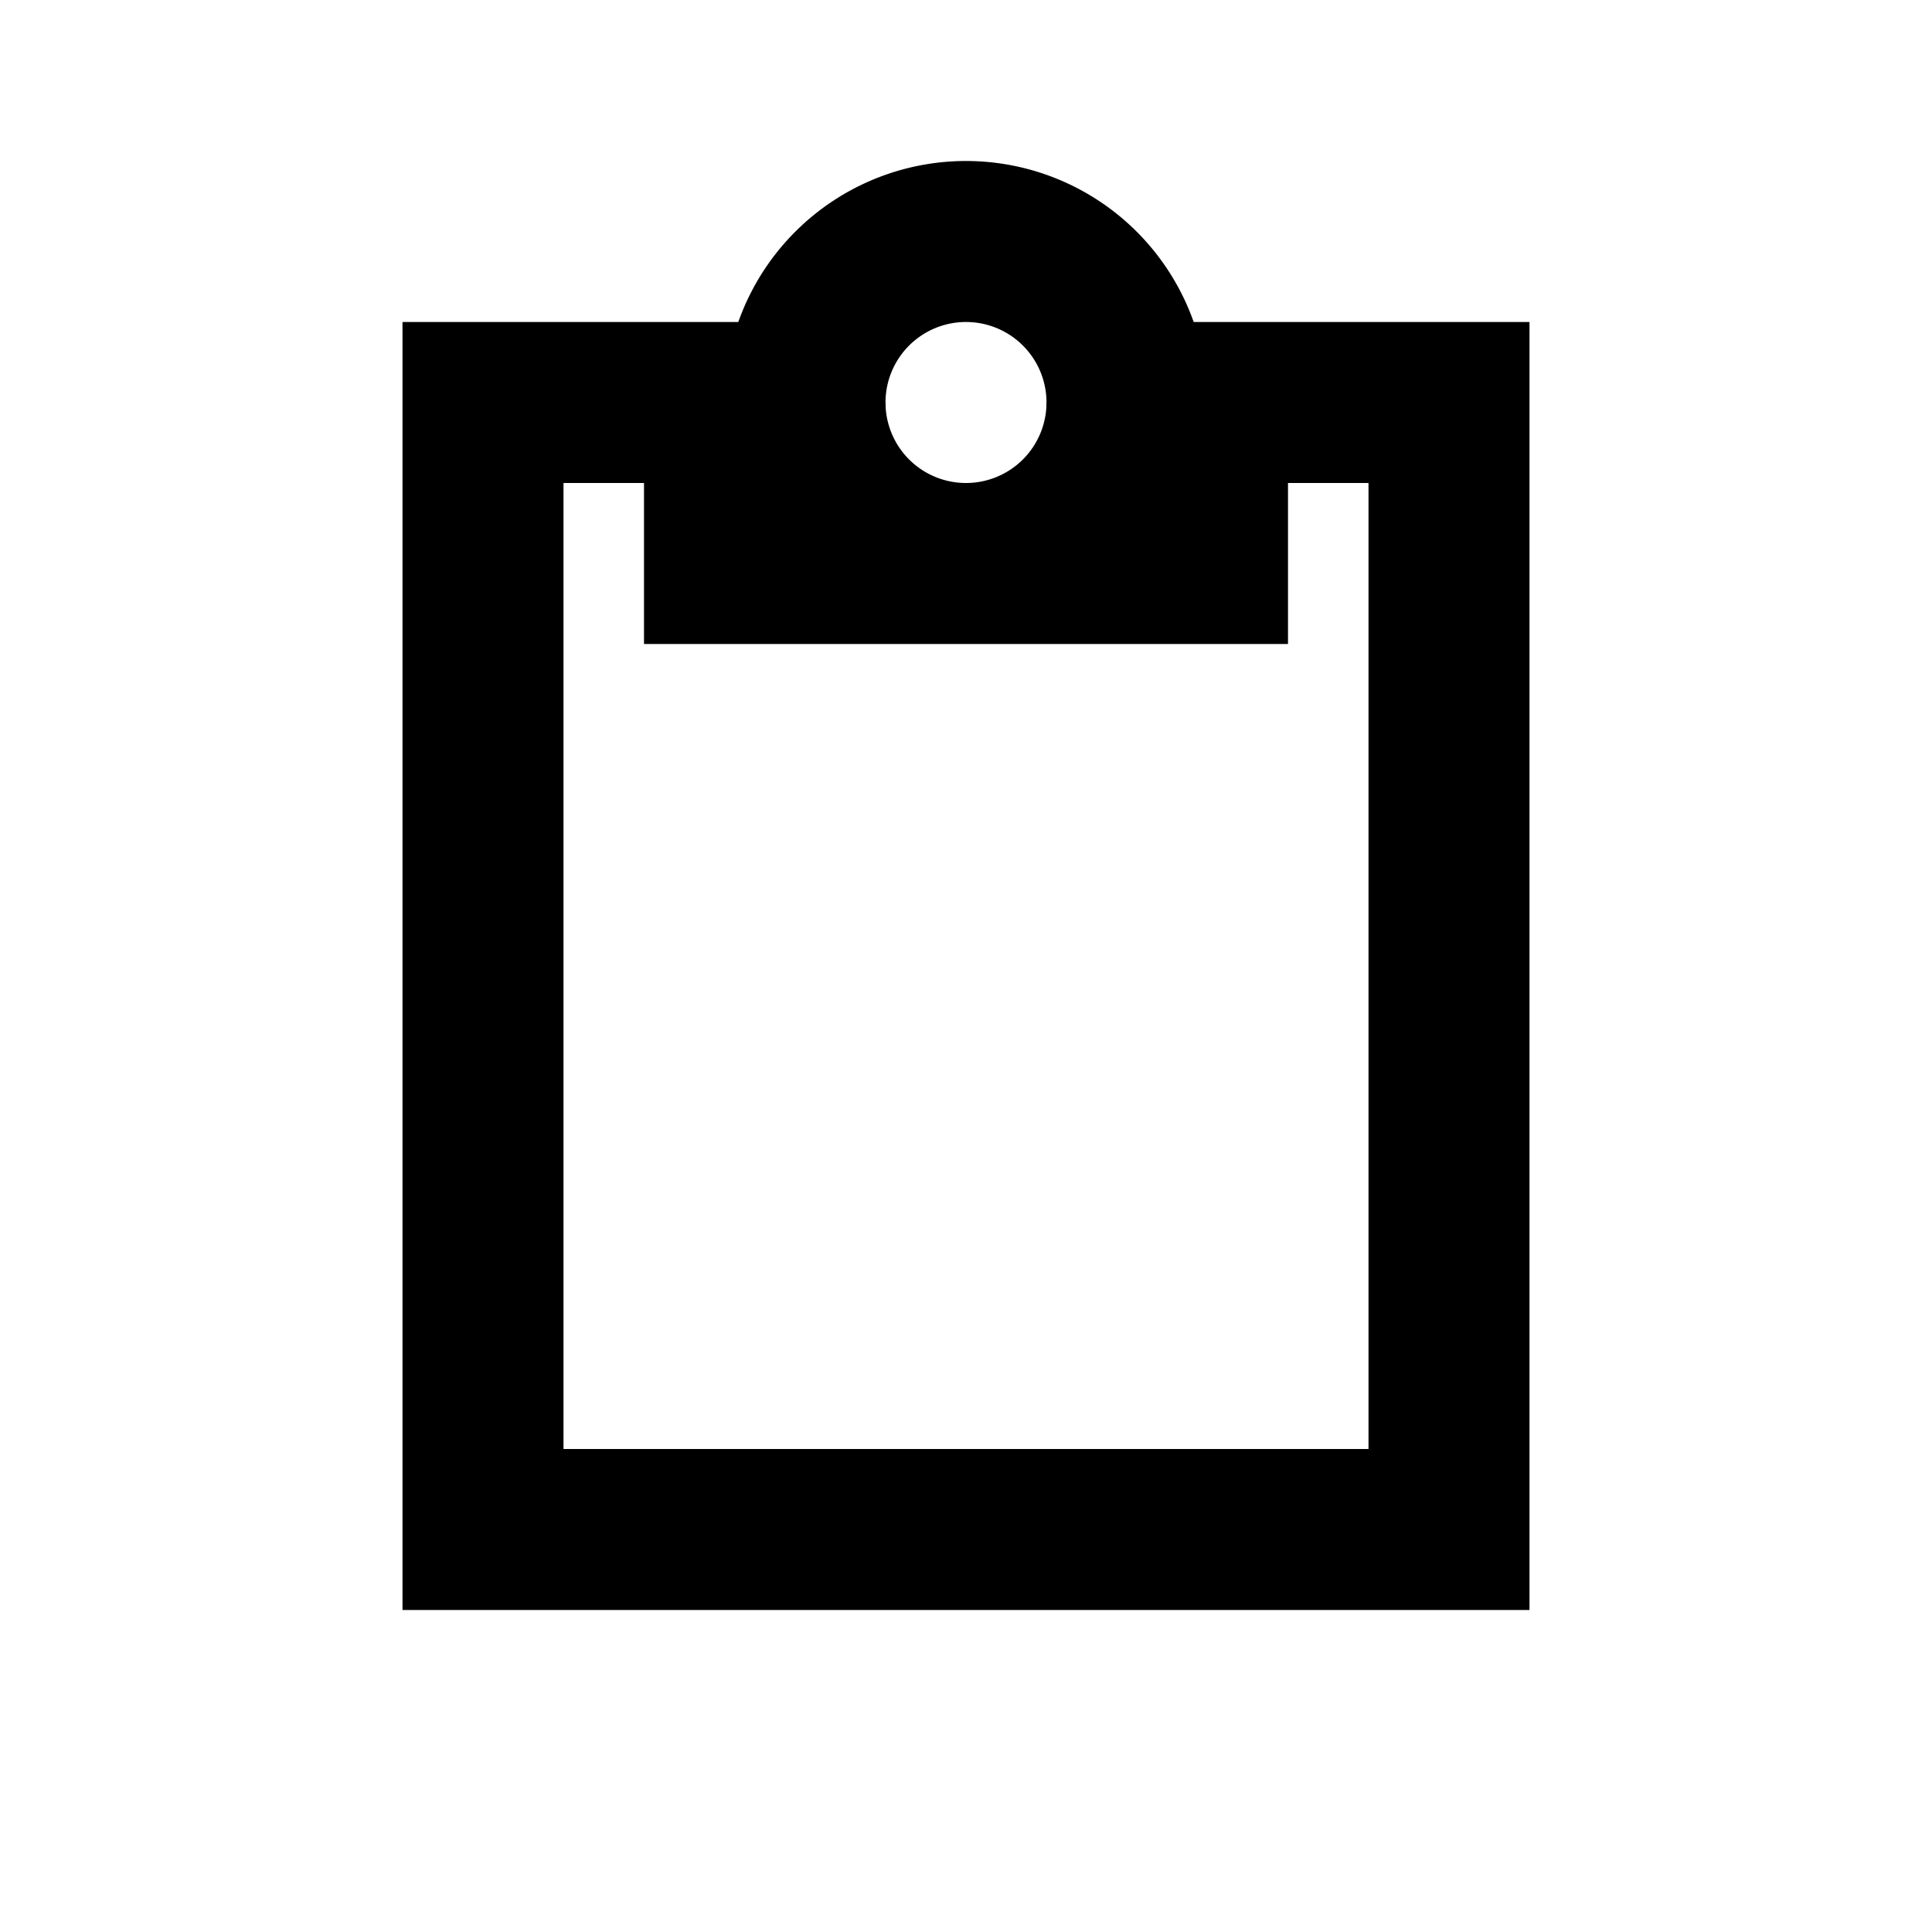 <svg xmlns="http://www.w3.org/2000/svg" width="24" height="24"><path fill="none" stroke="#000" stroke-width="2" d="M18 5v14H6V5h4a2 2 0 1 1 4 0z"/><path d="M8 5v3h8V5h-3a1 1 0 0 1-1 1 1 1 0 0 1-1-1z"/></svg>